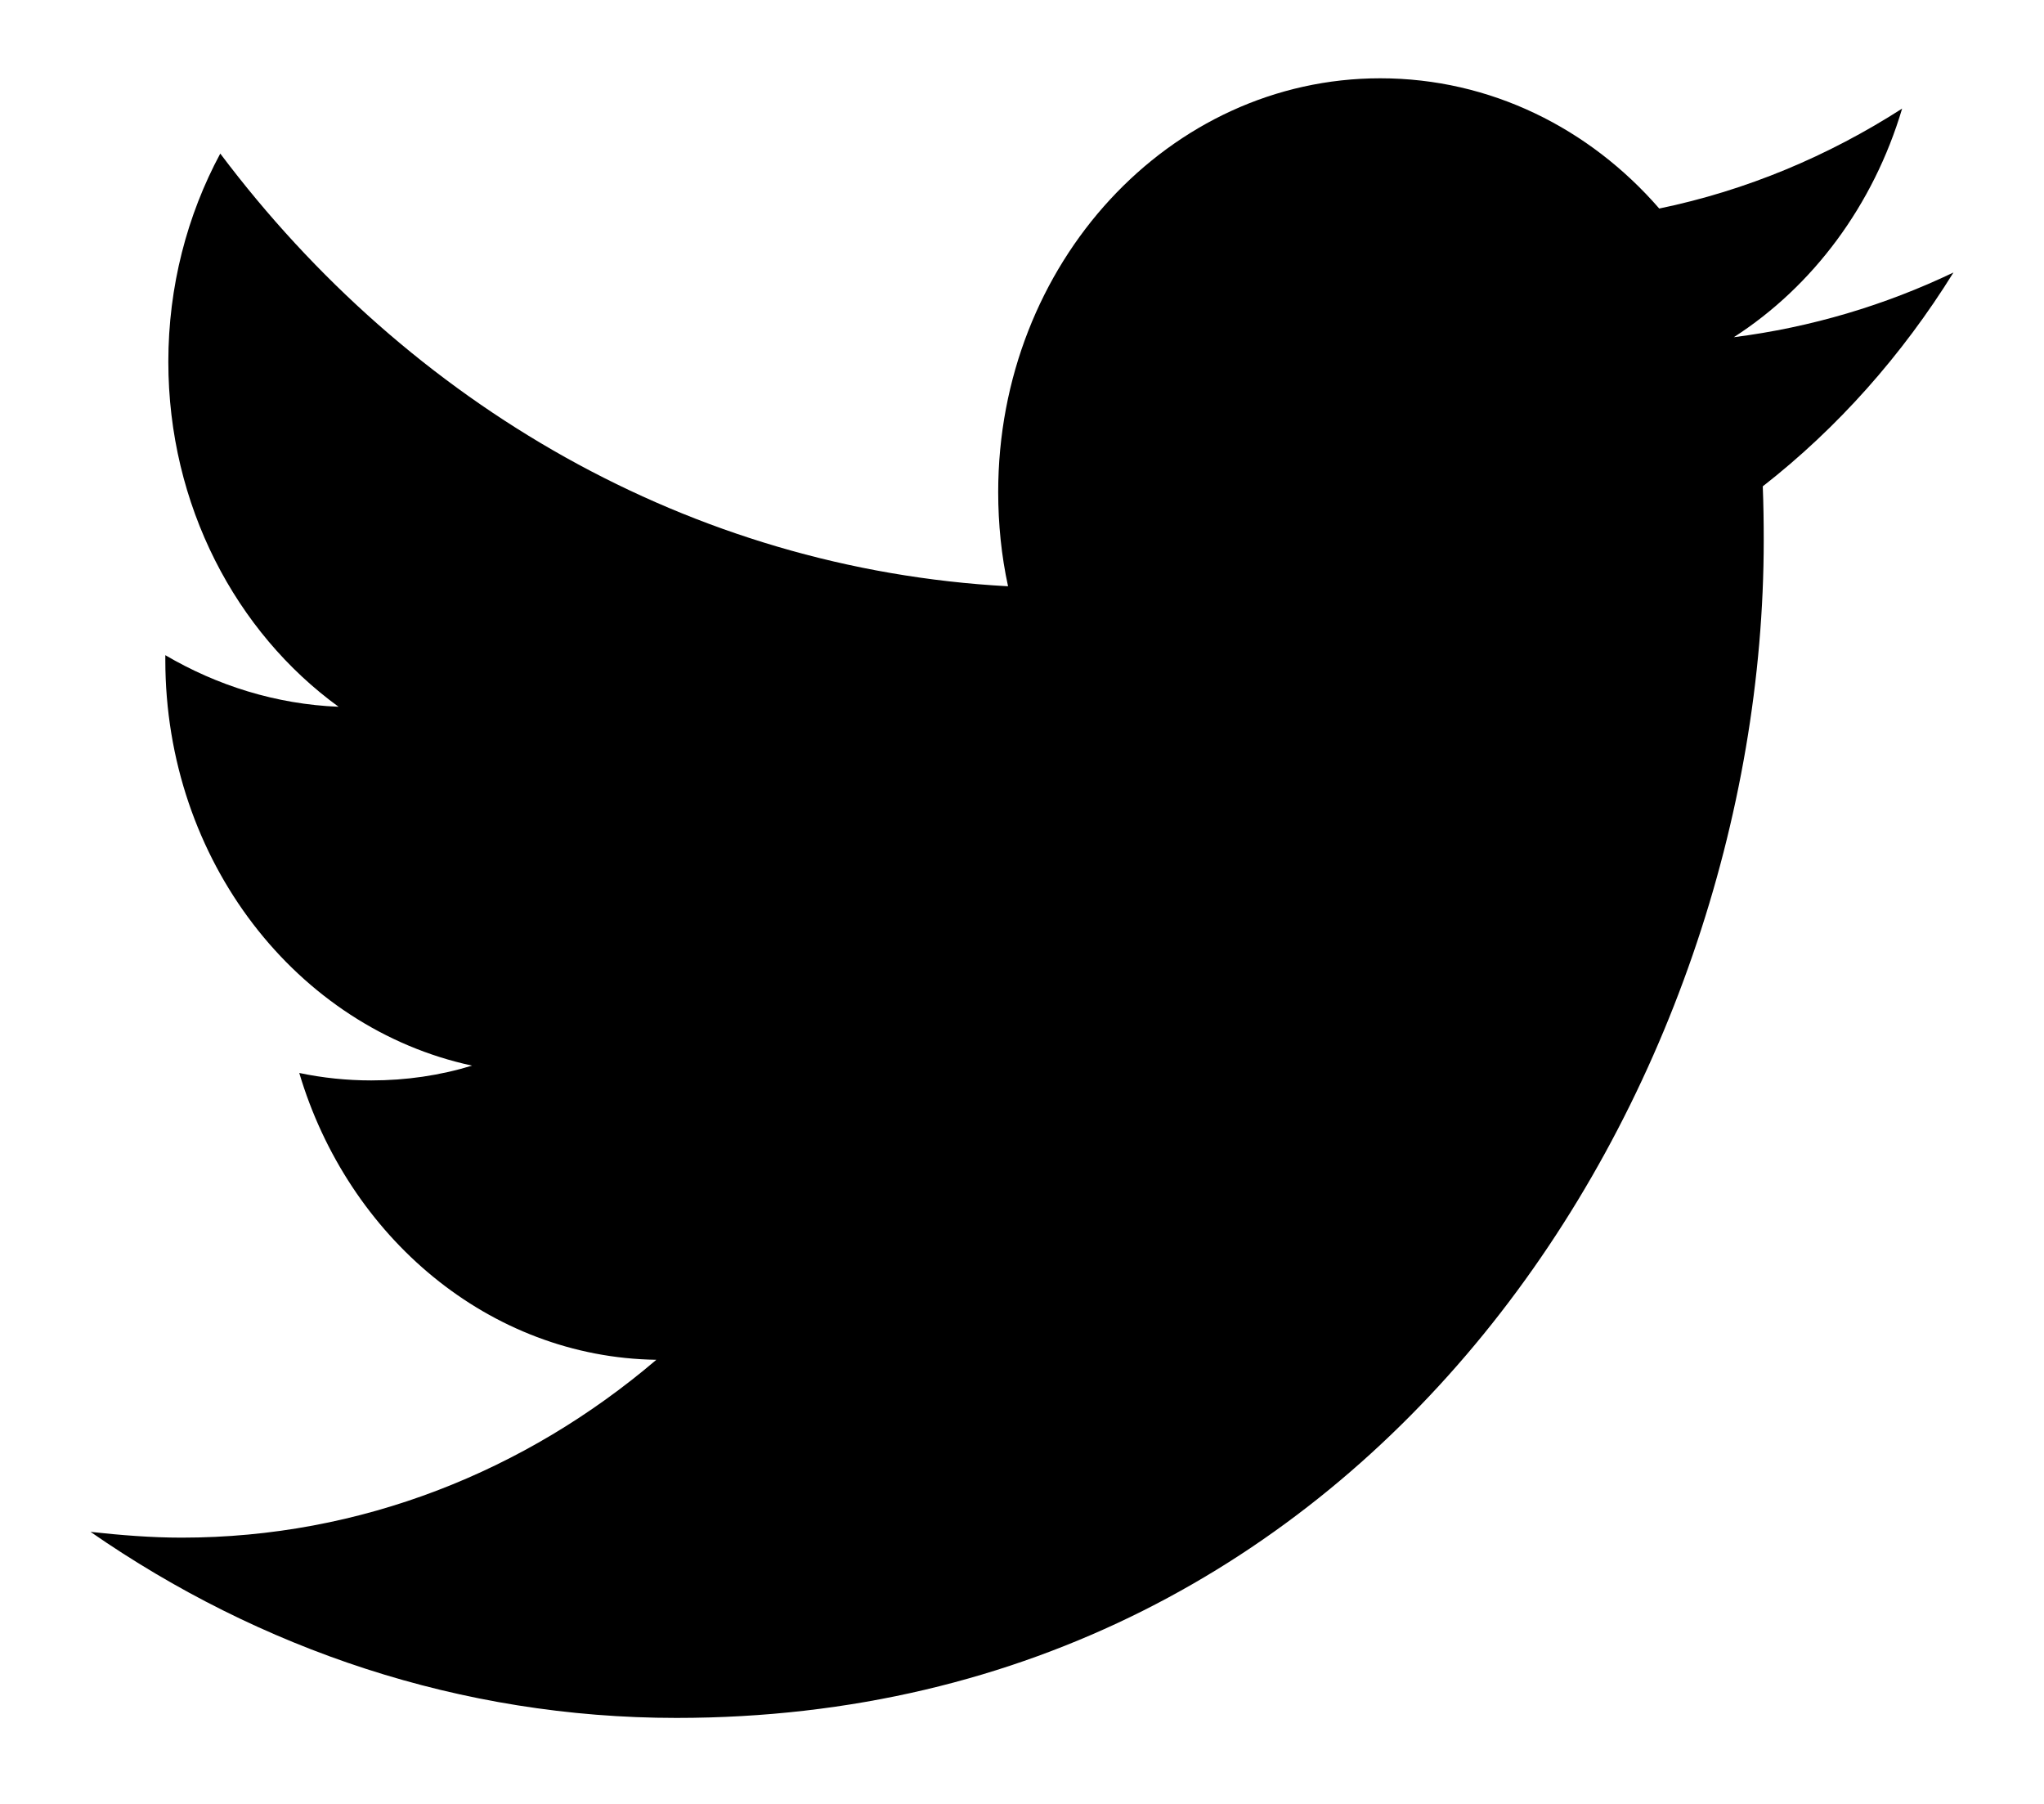 <svg width="17" height="15" viewBox="0 0 17 15" fill="none" xmlns="http://www.w3.org/2000/svg">
<path fill-rule="evenodd" clip-rule="evenodd" d="M14.661 4.044C14.667 4.194 14.669 4.344 14.669 4.493C14.669 9.038 11.472 14.285 5.626 14.285C3.83 14.285 2.16 13.713 0.753 12.738C1.002 12.765 1.254 12.786 1.511 12.786C3 12.786 4.371 12.234 5.459 11.307C4.068 11.287 2.894 10.285 2.489 8.922C2.683 8.963 2.884 8.984 3.088 8.984C3.377 8.984 3.658 8.943 3.926 8.861C2.471 8.548 1.375 7.158 1.375 5.488C1.375 5.468 1.375 5.461 1.375 5.448C1.804 5.7 2.295 5.856 2.816 5.877C1.962 5.257 1.4 4.201 1.4 3.008C1.4 2.381 1.557 1.788 1.832 1.277C3.399 3.362 5.742 4.732 8.384 4.875C8.329 4.623 8.302 4.357 8.302 4.092C8.302 2.191 9.725 0.651 11.48 0.651C12.395 0.651 13.22 1.066 13.8 1.734C14.525 1.584 15.205 1.298 15.82 0.903C15.581 1.707 15.078 2.381 14.42 2.804C15.064 2.722 15.678 2.538 16.247 2.266C15.82 2.954 15.282 3.56 14.661 4.044Z" fill="currentColor"/>
</svg>
